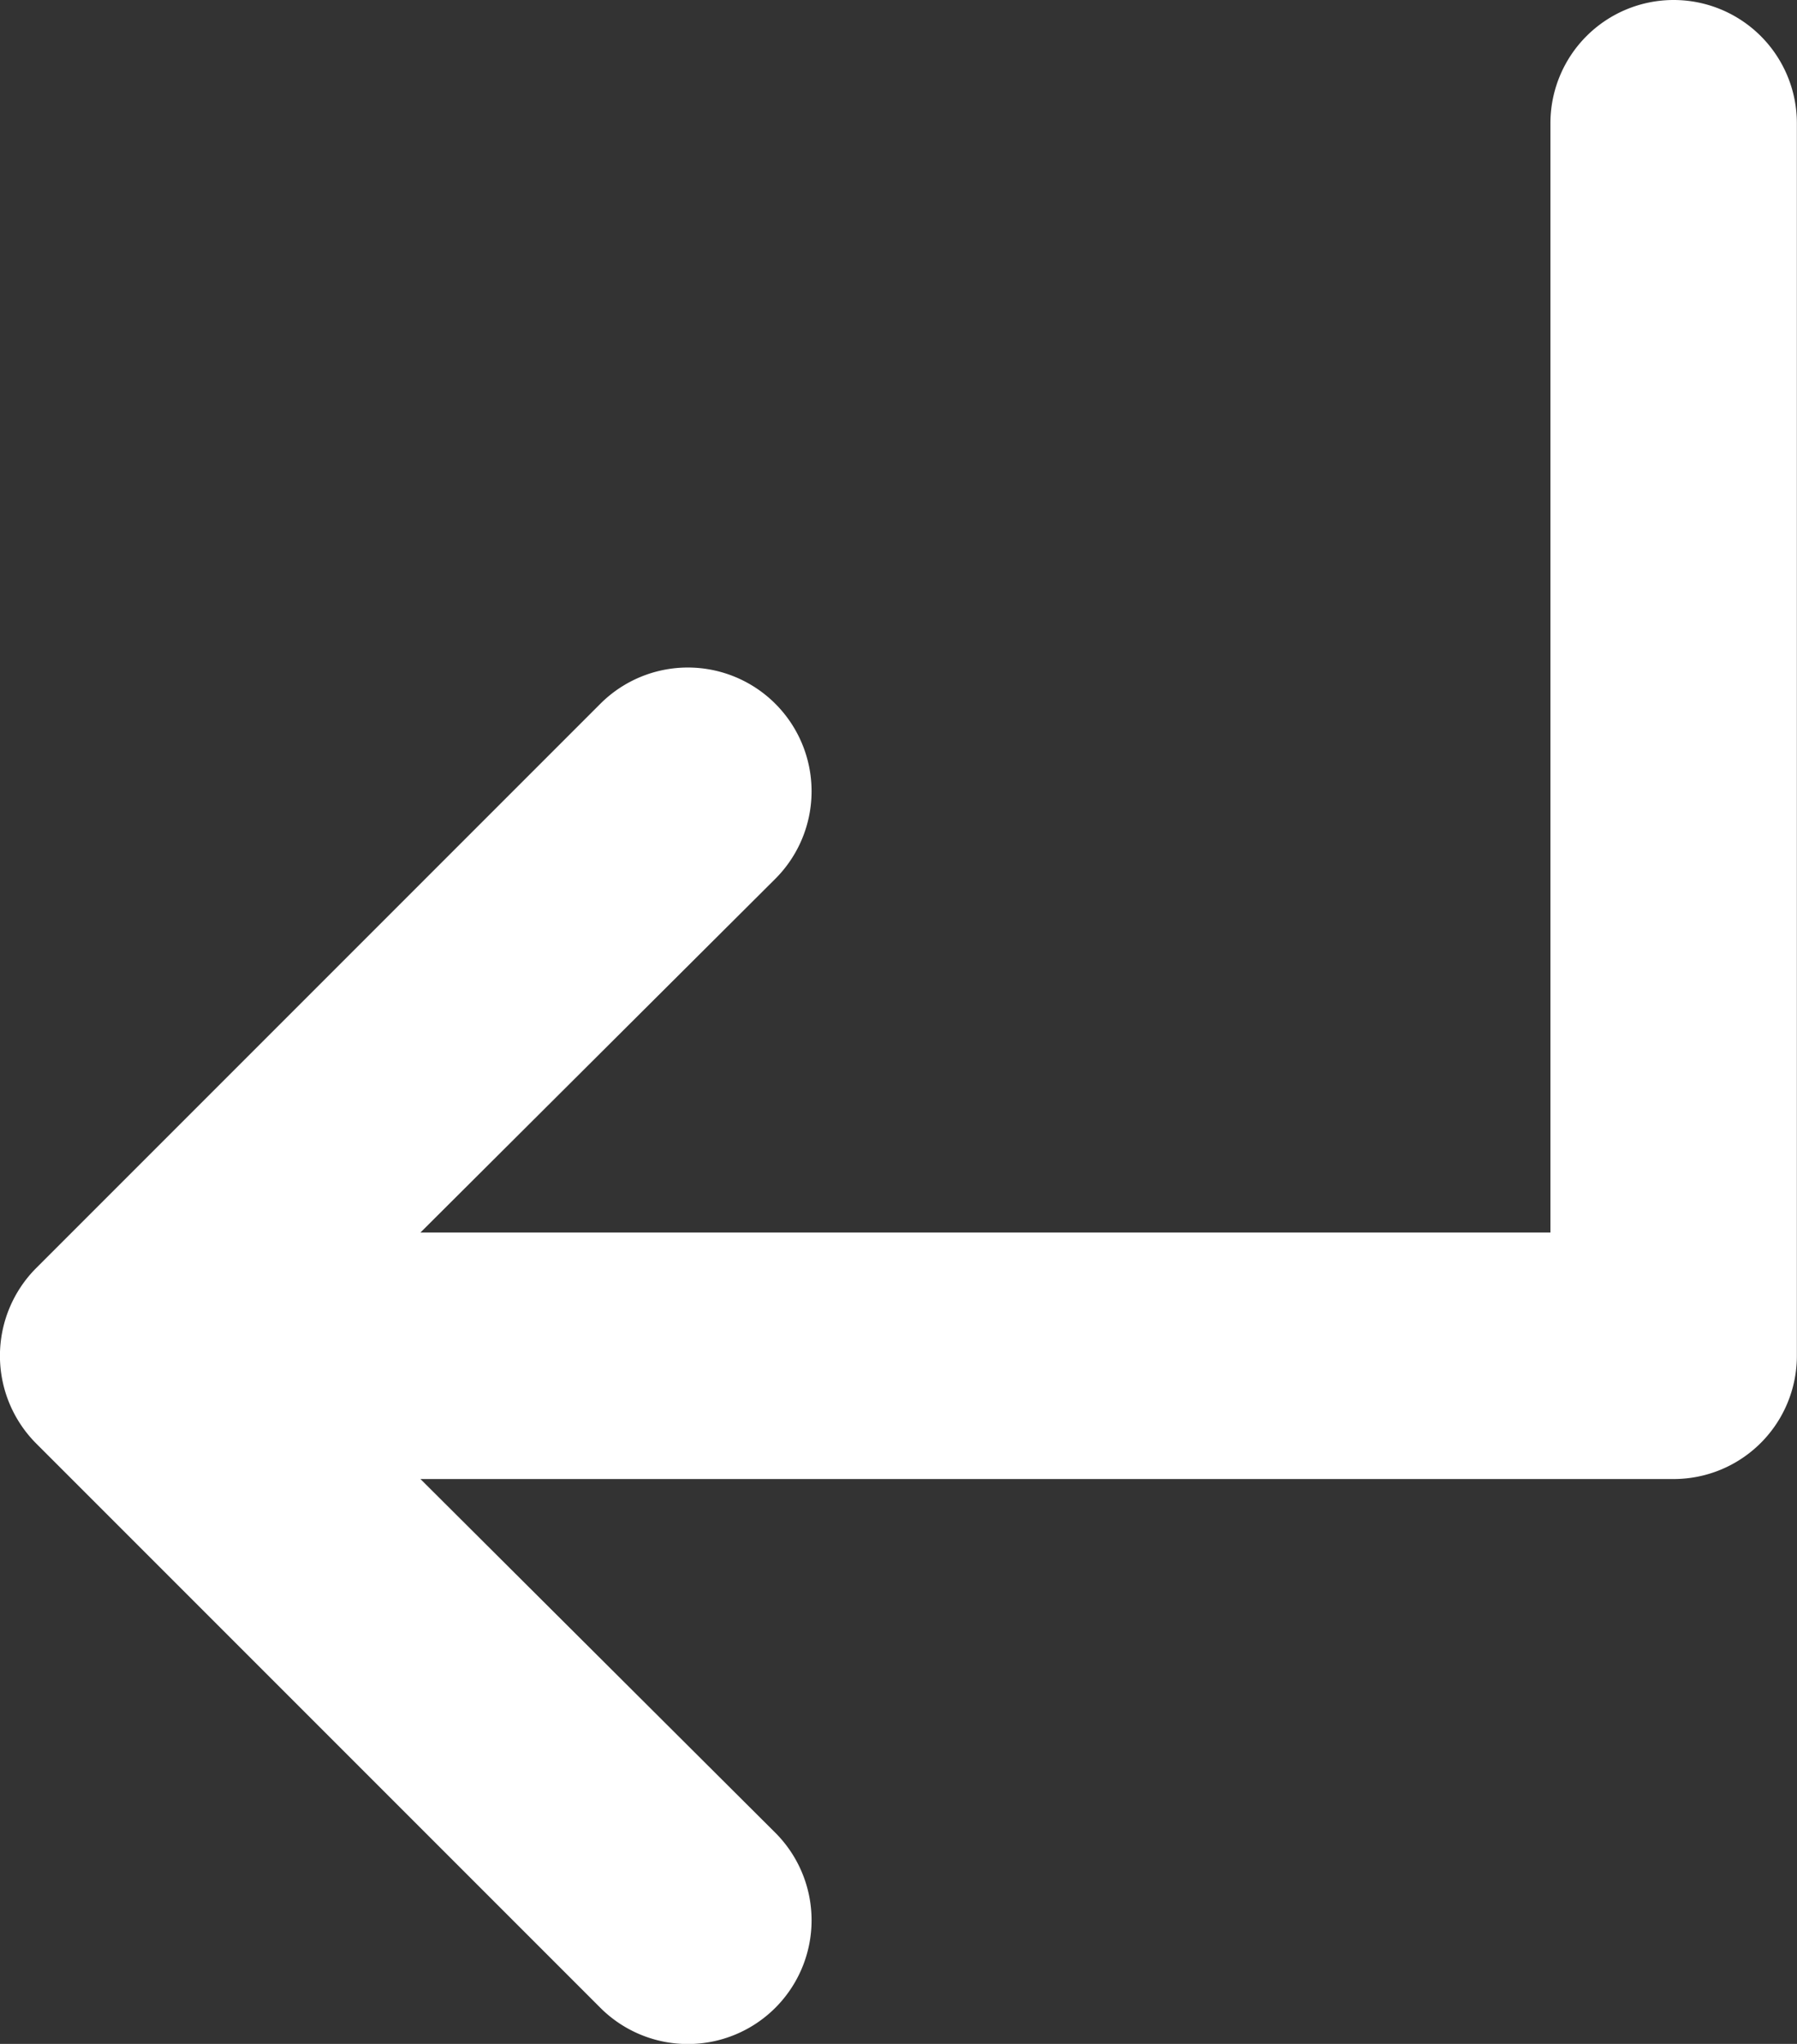 <svg xmlns="http://www.w3.org/2000/svg" width="14.583" height="16.583" viewBox="0 0 14.583 16.583">
    <rect x="0" y="0" width="14.583" height="16.583" fill="#333333" stroke="none"/>
    <path id="Path_69" data-name="Path 69"
          d="M.292,11.71l4.58,4.58a1,1,0,1,0,1.42-1.42L3.412,12h10.17a1,1,0,0,0,1-1V1a1,1,0,0,0-2,0v9H3.412l2.88-2.87a1,1,0,0,0-1.42-1.42L.292,10.29A1.008,1.008,0,0,0,.292,11.71Z"
          fill="#fff"/>
</svg>
